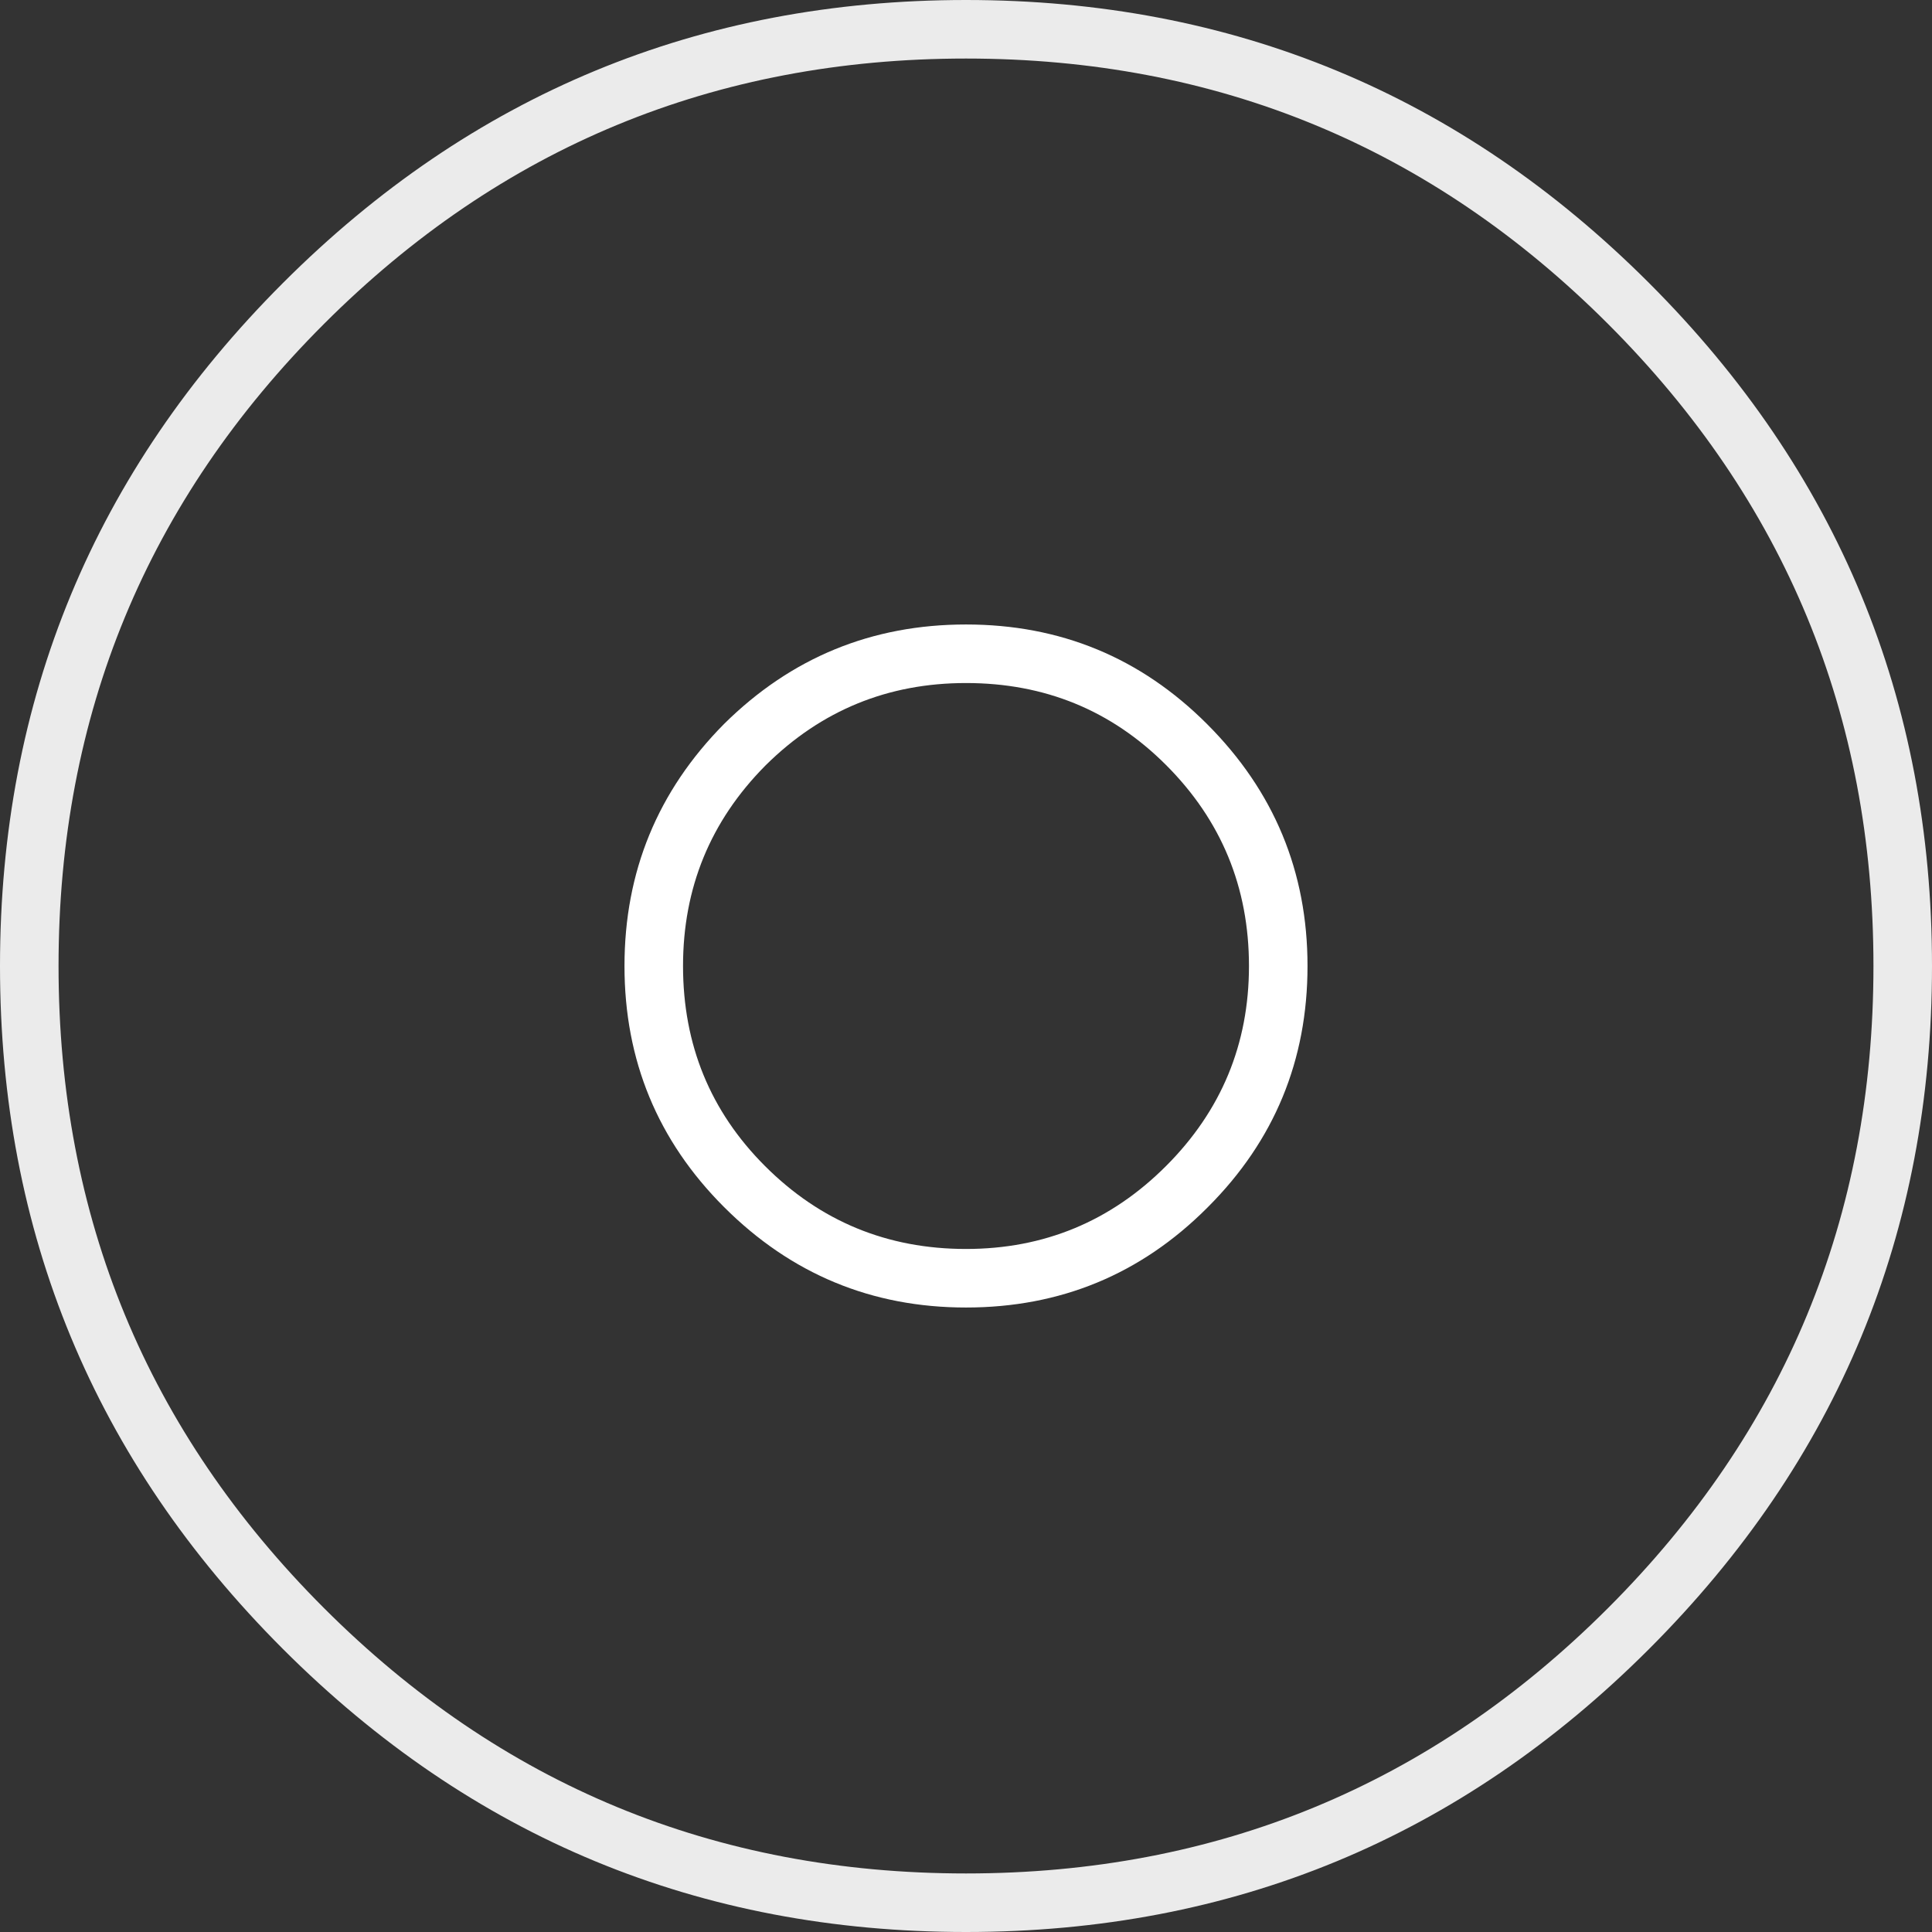 <?xml version="1.0" encoding="UTF-8" standalone="no"?>
<svg xmlns:xlink="http://www.w3.org/1999/xlink" height="99.0px" width="99.0px" xmlns="http://www.w3.org/2000/svg">
  <rect width="100%" height="100%" fill="#333333" stroke="none"/>
  <g transform="matrix(1.0, 0.0, 0.0, 1.0, 49.5, 49.5)">
    <path d="M0.0 -49.5 Q20.5 -49.5 35.0 -35.0 49.5 -20.5 49.5 0.0 49.5 20.5 35.0 35.0 20.5 49.5 0.0 49.5 -20.5 49.5 -35.0 35.0 -49.5 20.5 -49.5 0.0 -49.5 -20.5 -35.0 -35.0 -20.5 -49.5 0.0 -49.5 M32.9 -32.9 Q19.3 -46.5 0.0 -46.5 -19.3 -46.5 -32.9 -32.9 -46.5 -19.3 -46.5 0.0 -46.5 19.3 -32.9 32.9 -19.3 46.5 0.0 46.5 19.3 46.5 32.9 32.9 46.5 19.3 46.5 0.0 46.5 -19.3 32.9 -32.9" fill="#ffffff" fill-opacity="0.902" fill-rule="evenodd" stroke="none"/>
    <path d="M0.0 -17.5 Q7.25 -17.5 12.35 -12.4 17.5 -7.25 17.5 0.0 17.5 7.25 12.4 12.35 L12.35 12.4 Q7.25 17.5 0.0 17.5 -7.25 17.5 -12.4 12.35 -17.5 7.25 -17.5 0.0 -17.5 -7.25 -12.4 -12.4 -7.25 -17.5 0.0 -17.5 M10.25 -10.3 Q6.05 -14.5 0.0 -14.5 -6.0 -14.5 -10.25 -10.3 L-10.3 -10.25 Q-14.5 -6.0 -14.5 0.0 -14.5 6.05 -10.3 10.25 -6.05 14.5 0.0 14.5 6.0 14.5 10.25 10.25 14.5 6.0 14.5 0.0 14.5 -6.05 10.25 -10.3" fill="#ffffff" fill-rule="evenodd" stroke="none"/>
  </g>
</svg>
